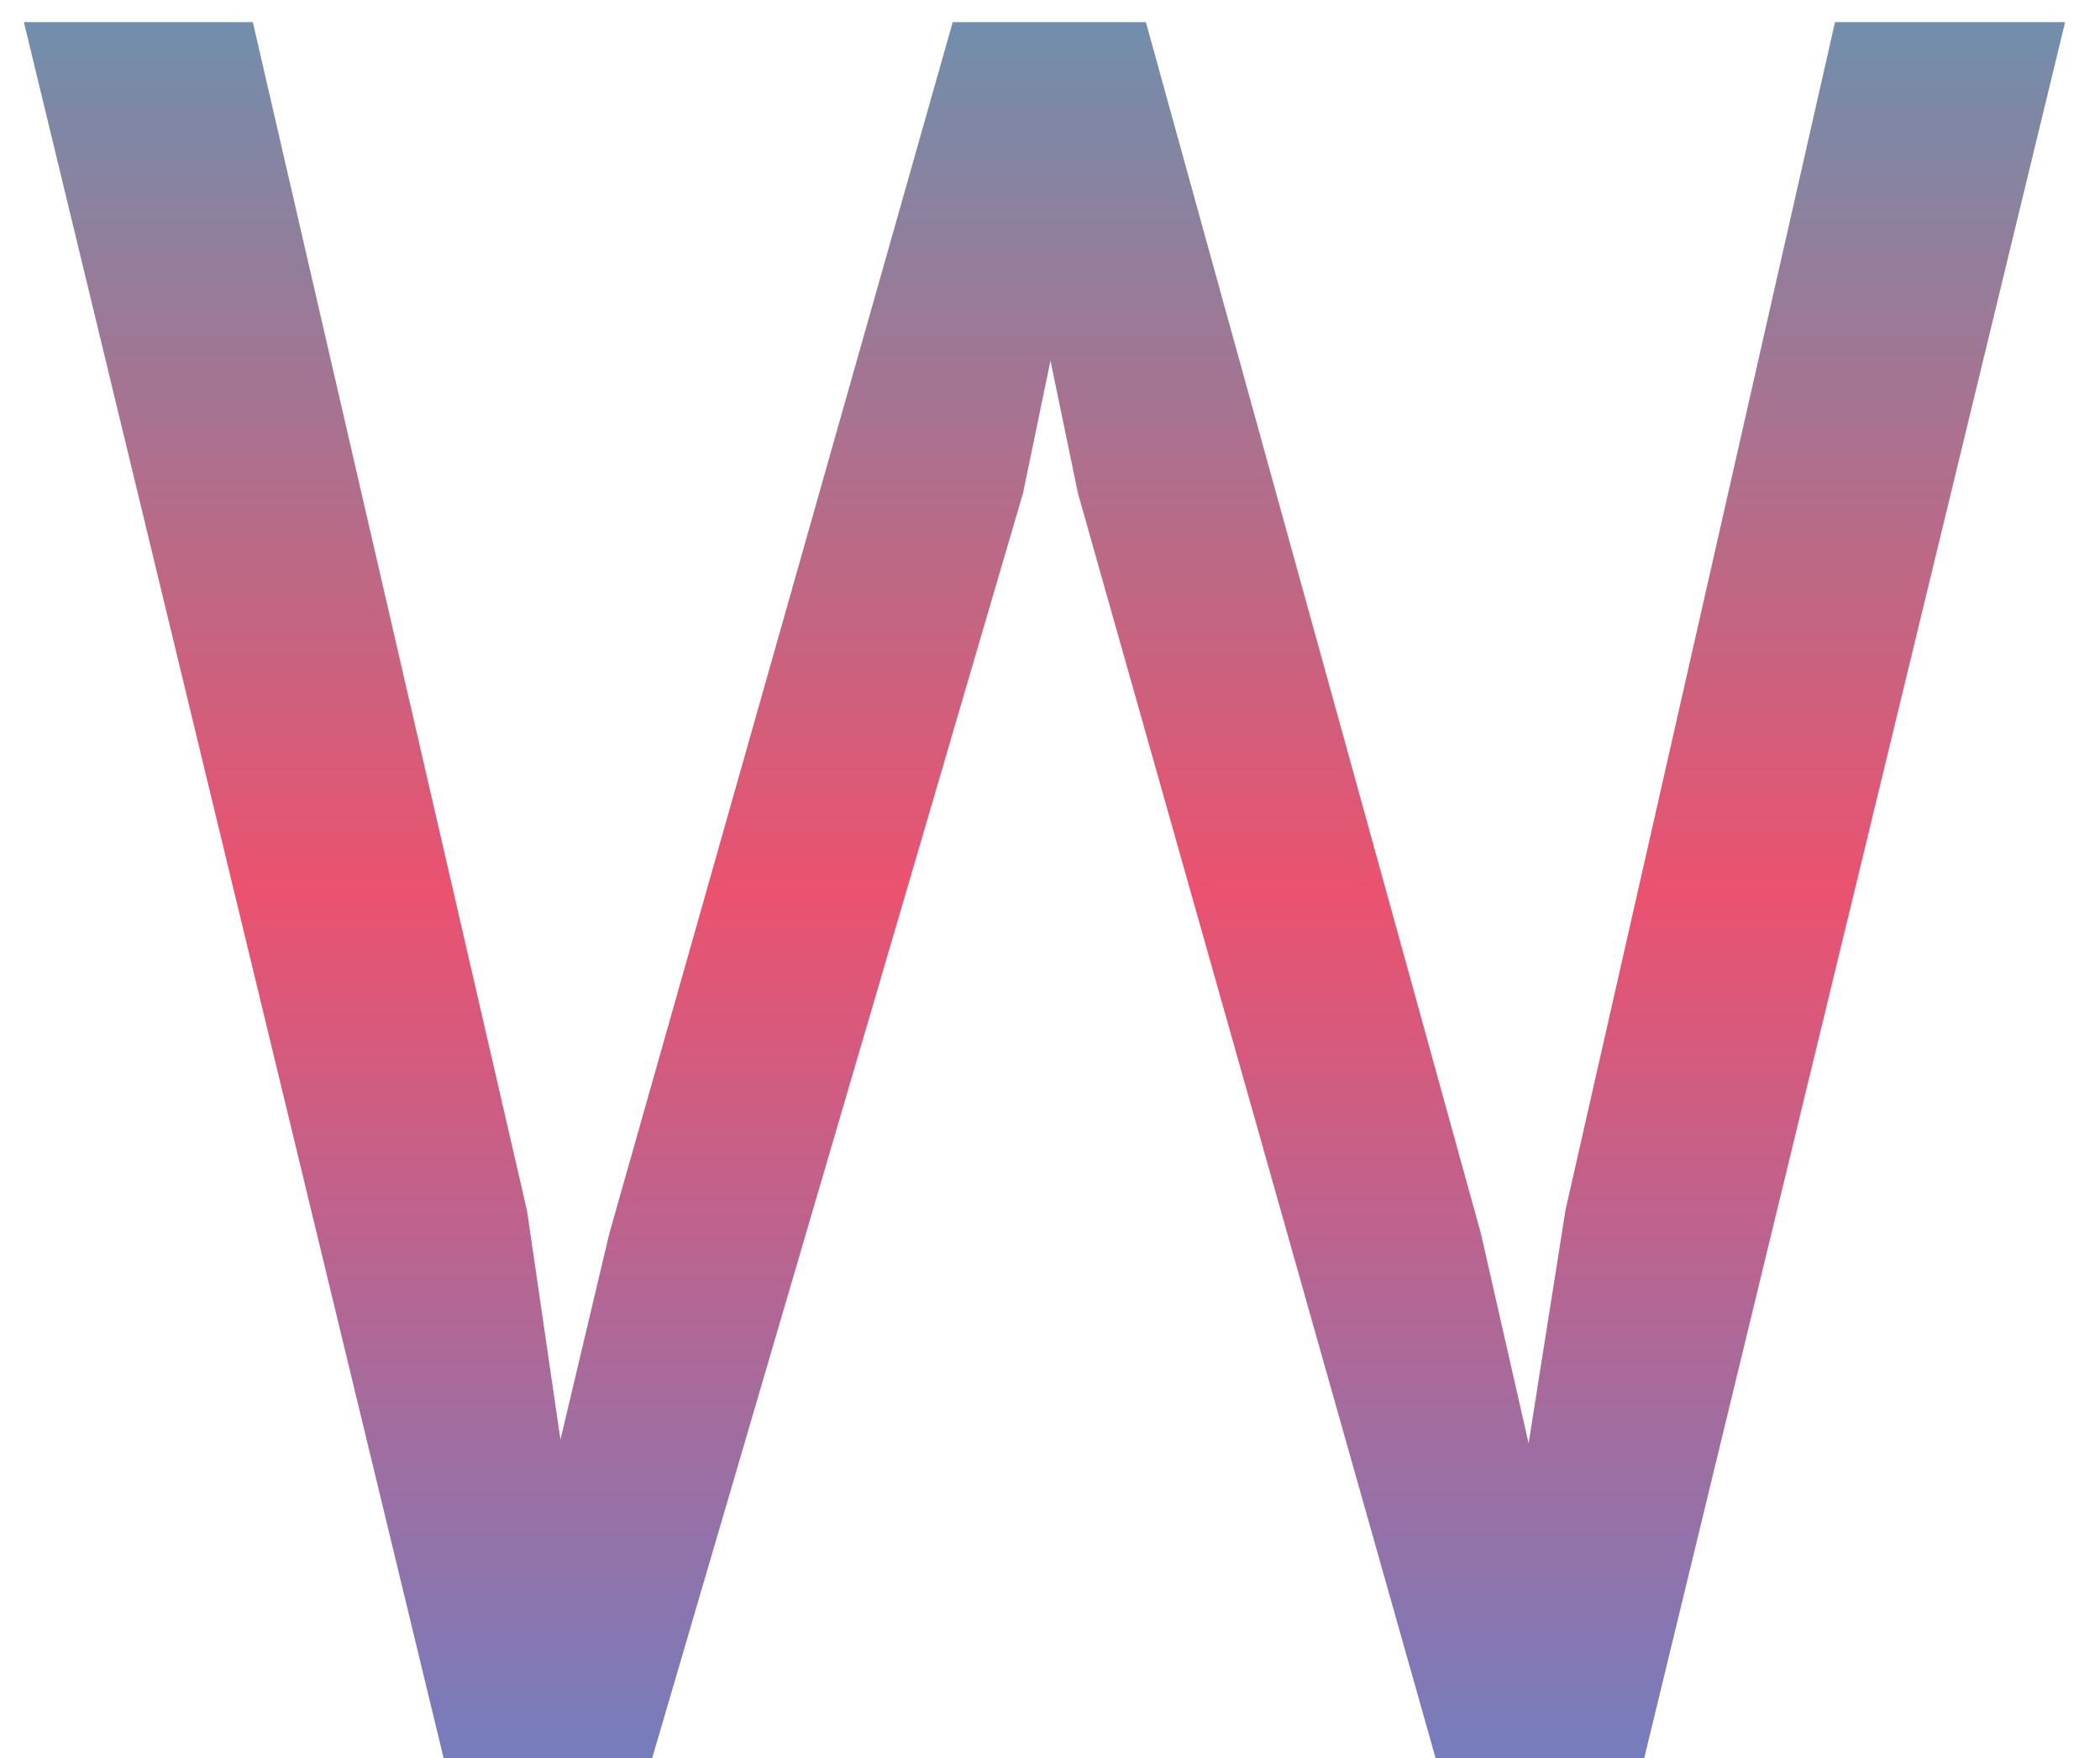 <svg width="43" height="36" viewBox="0 0 43 36" fill="none" xmlns="http://www.w3.org/2000/svg">
<path d="M10.792 24.794L11.476 29.481L12.477 25.258L19.508 0.453H23.463L30.323 25.258L31.3 29.555L32.057 24.77L37.574 0.453H42.286L33.668 36H29.395L22.071 10.097L21.51 7.387L20.948 10.097L13.355 36H9.083L0.489 0.453H5.177L10.792 24.794Z" fill="url(#paint0_linear)"/>
<defs>
<linearGradient id="paint0_linear" x1="21.5" y1="-11" x2="21.5" y2="48" gradientUnits="userSpaceOnUse">
<stop stop-color="#23B5D3"/>
<stop offset="0.495" stop-color="#EA526F"/>
<stop offset="1" stop-color="#279AF1"/>
</linearGradient>
</defs>
</svg>
